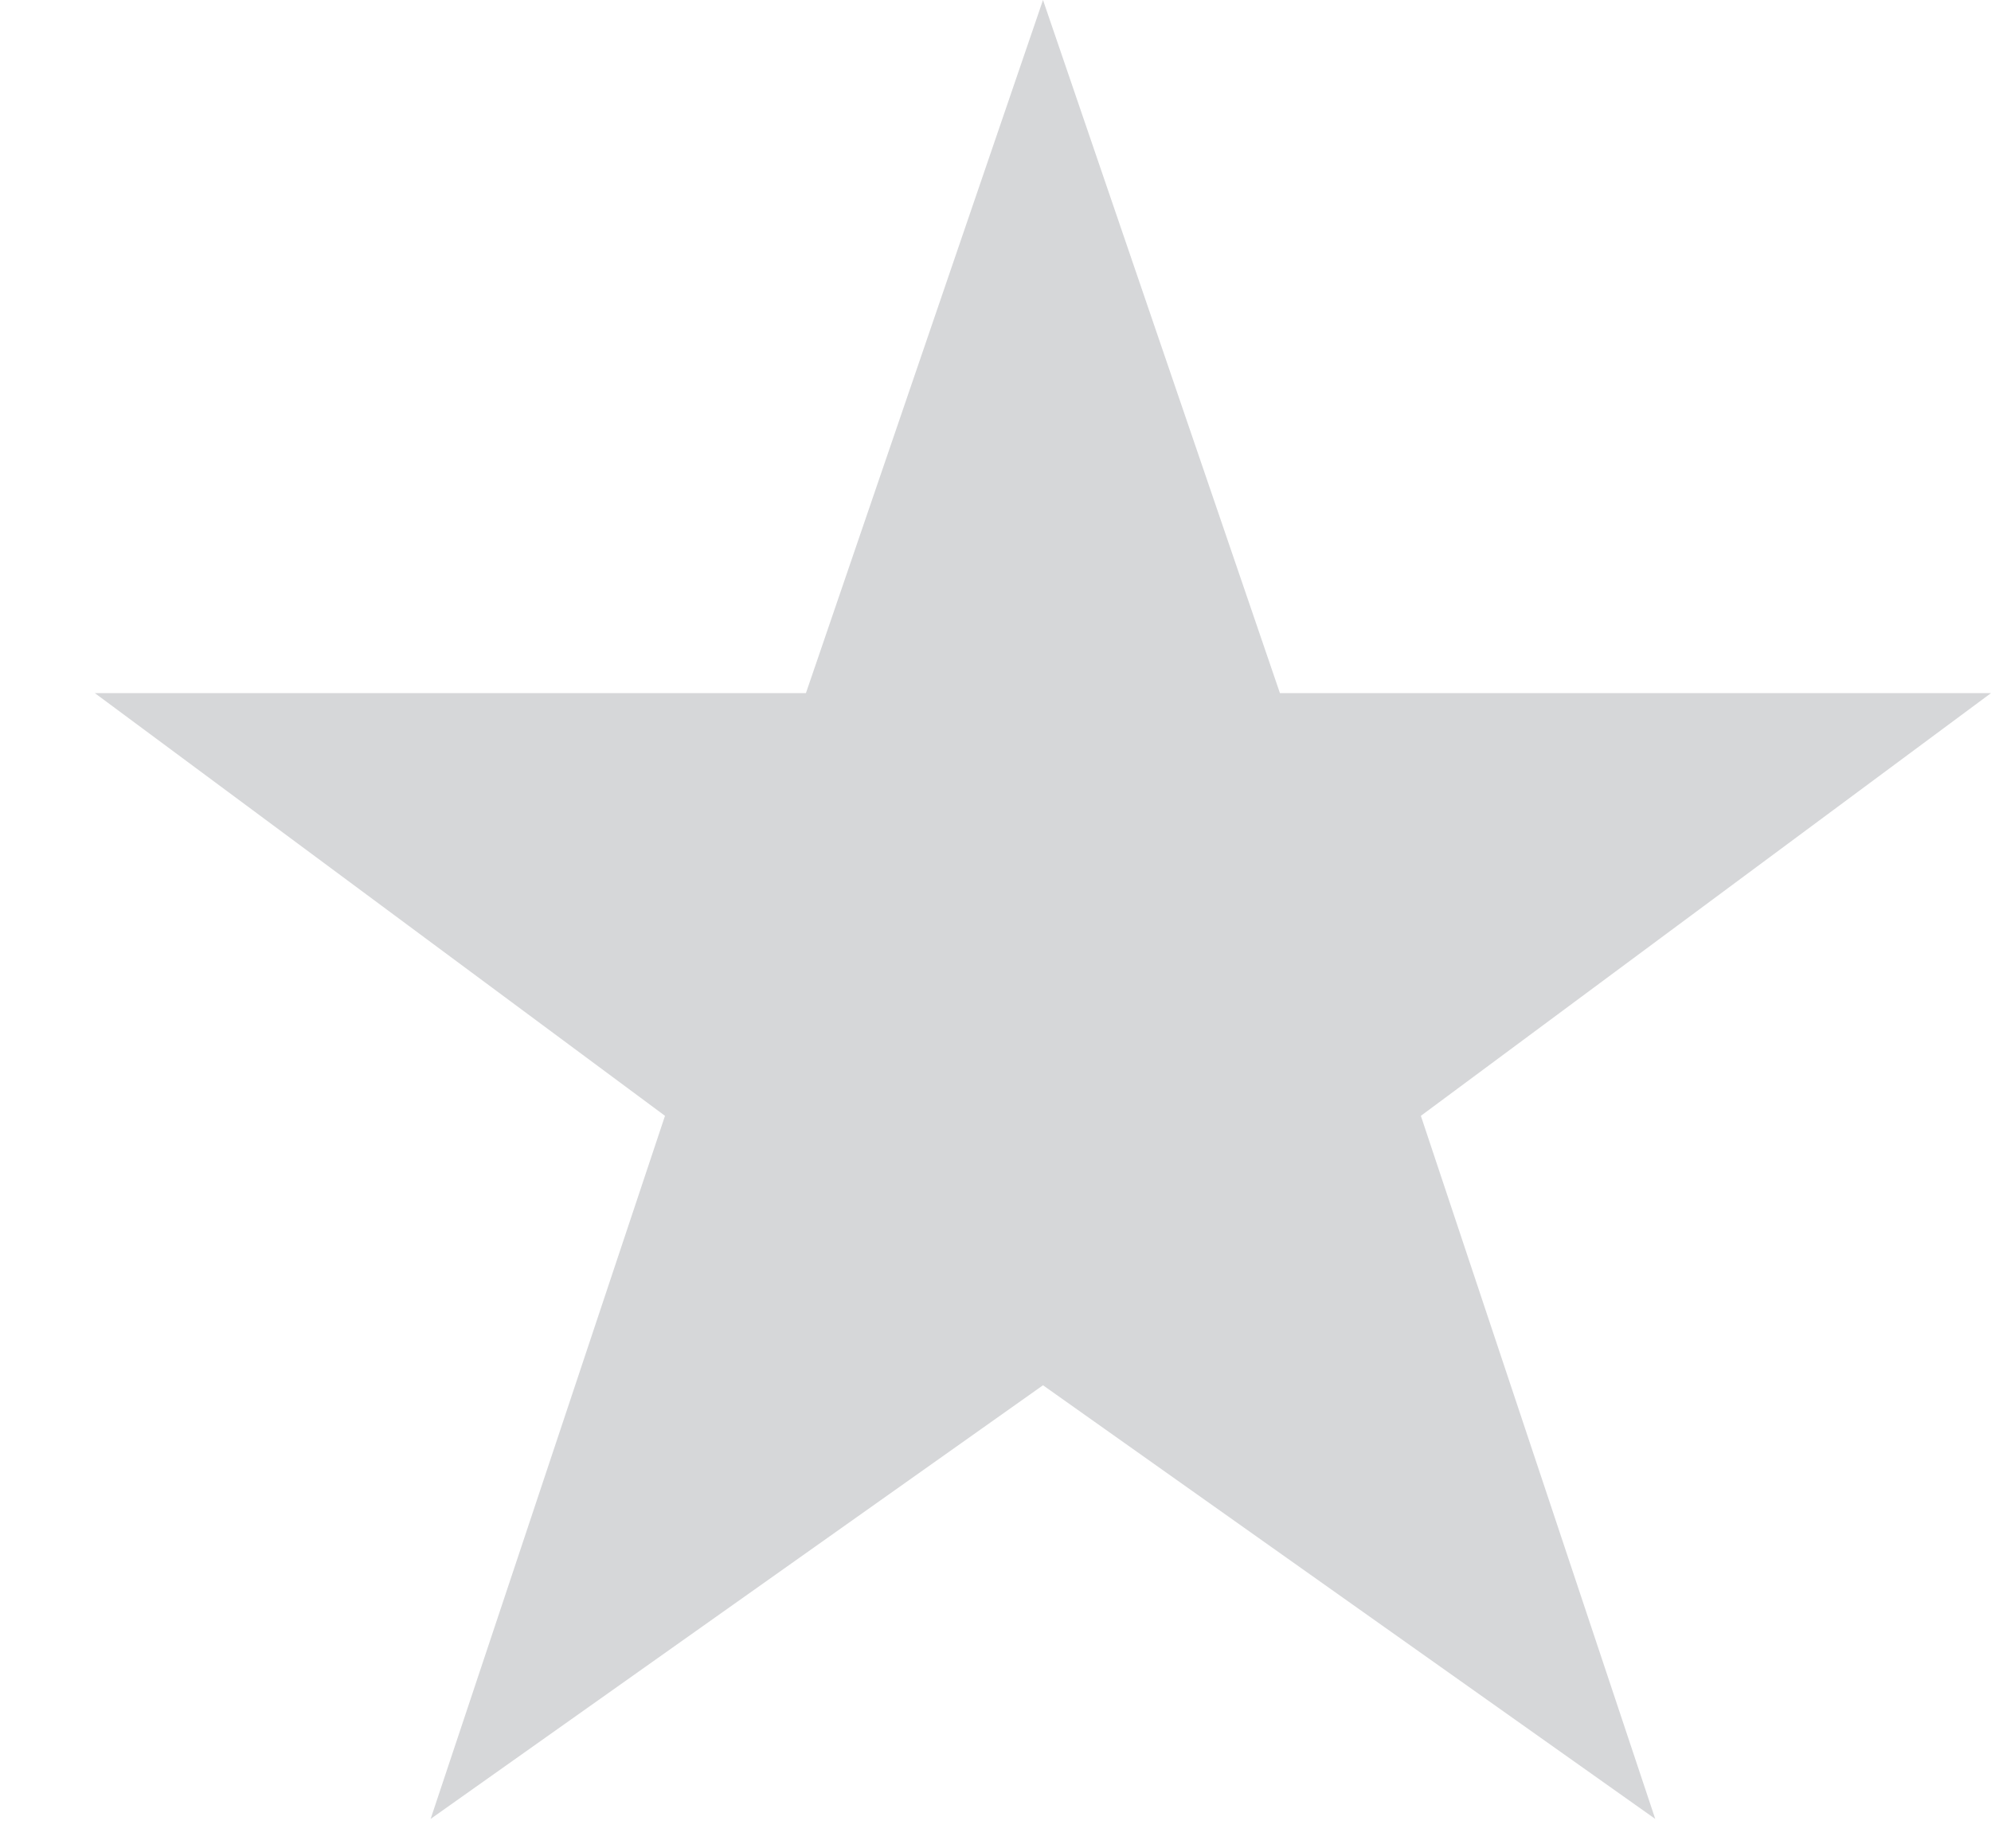 <?xml version="1.0" encoding="UTF-8"?>
<svg width="14px" height="13px" viewBox="0 0 14 13" version="1.1" xmlns="http://www.w3.org/2000/svg" xmlns:xlink="http://www.w3.org/1999/xlink">
    <!-- Generator: Sketch 59 (86127) - https://sketch.com -->
    <title>star-rate copy 4</title>
    <desc>Created with Sketch.</desc>
    <g id="Page-1" stroke="none" stroke-width="1" fill="none" fill-rule="evenodd">
        <g id="Landing-Page" transform="translate(-654, -1235)" fill="#D6D7D9">
            <g id="Rating" transform="translate(578, 1235)">
                <g id="star-rate-copy-4" transform="translate(76.667, 0)">
                    <polygon id="Path" points="8.333 4.875 6.667 0 5 4.875 0 4.875 4.009 7.848 2.361 12.793 6.667 9.743 10.972 12.793 9.324 7.848 13.333 4.875"></polygon>
                </g>
            </g>
        </g>
    </g>
</svg>